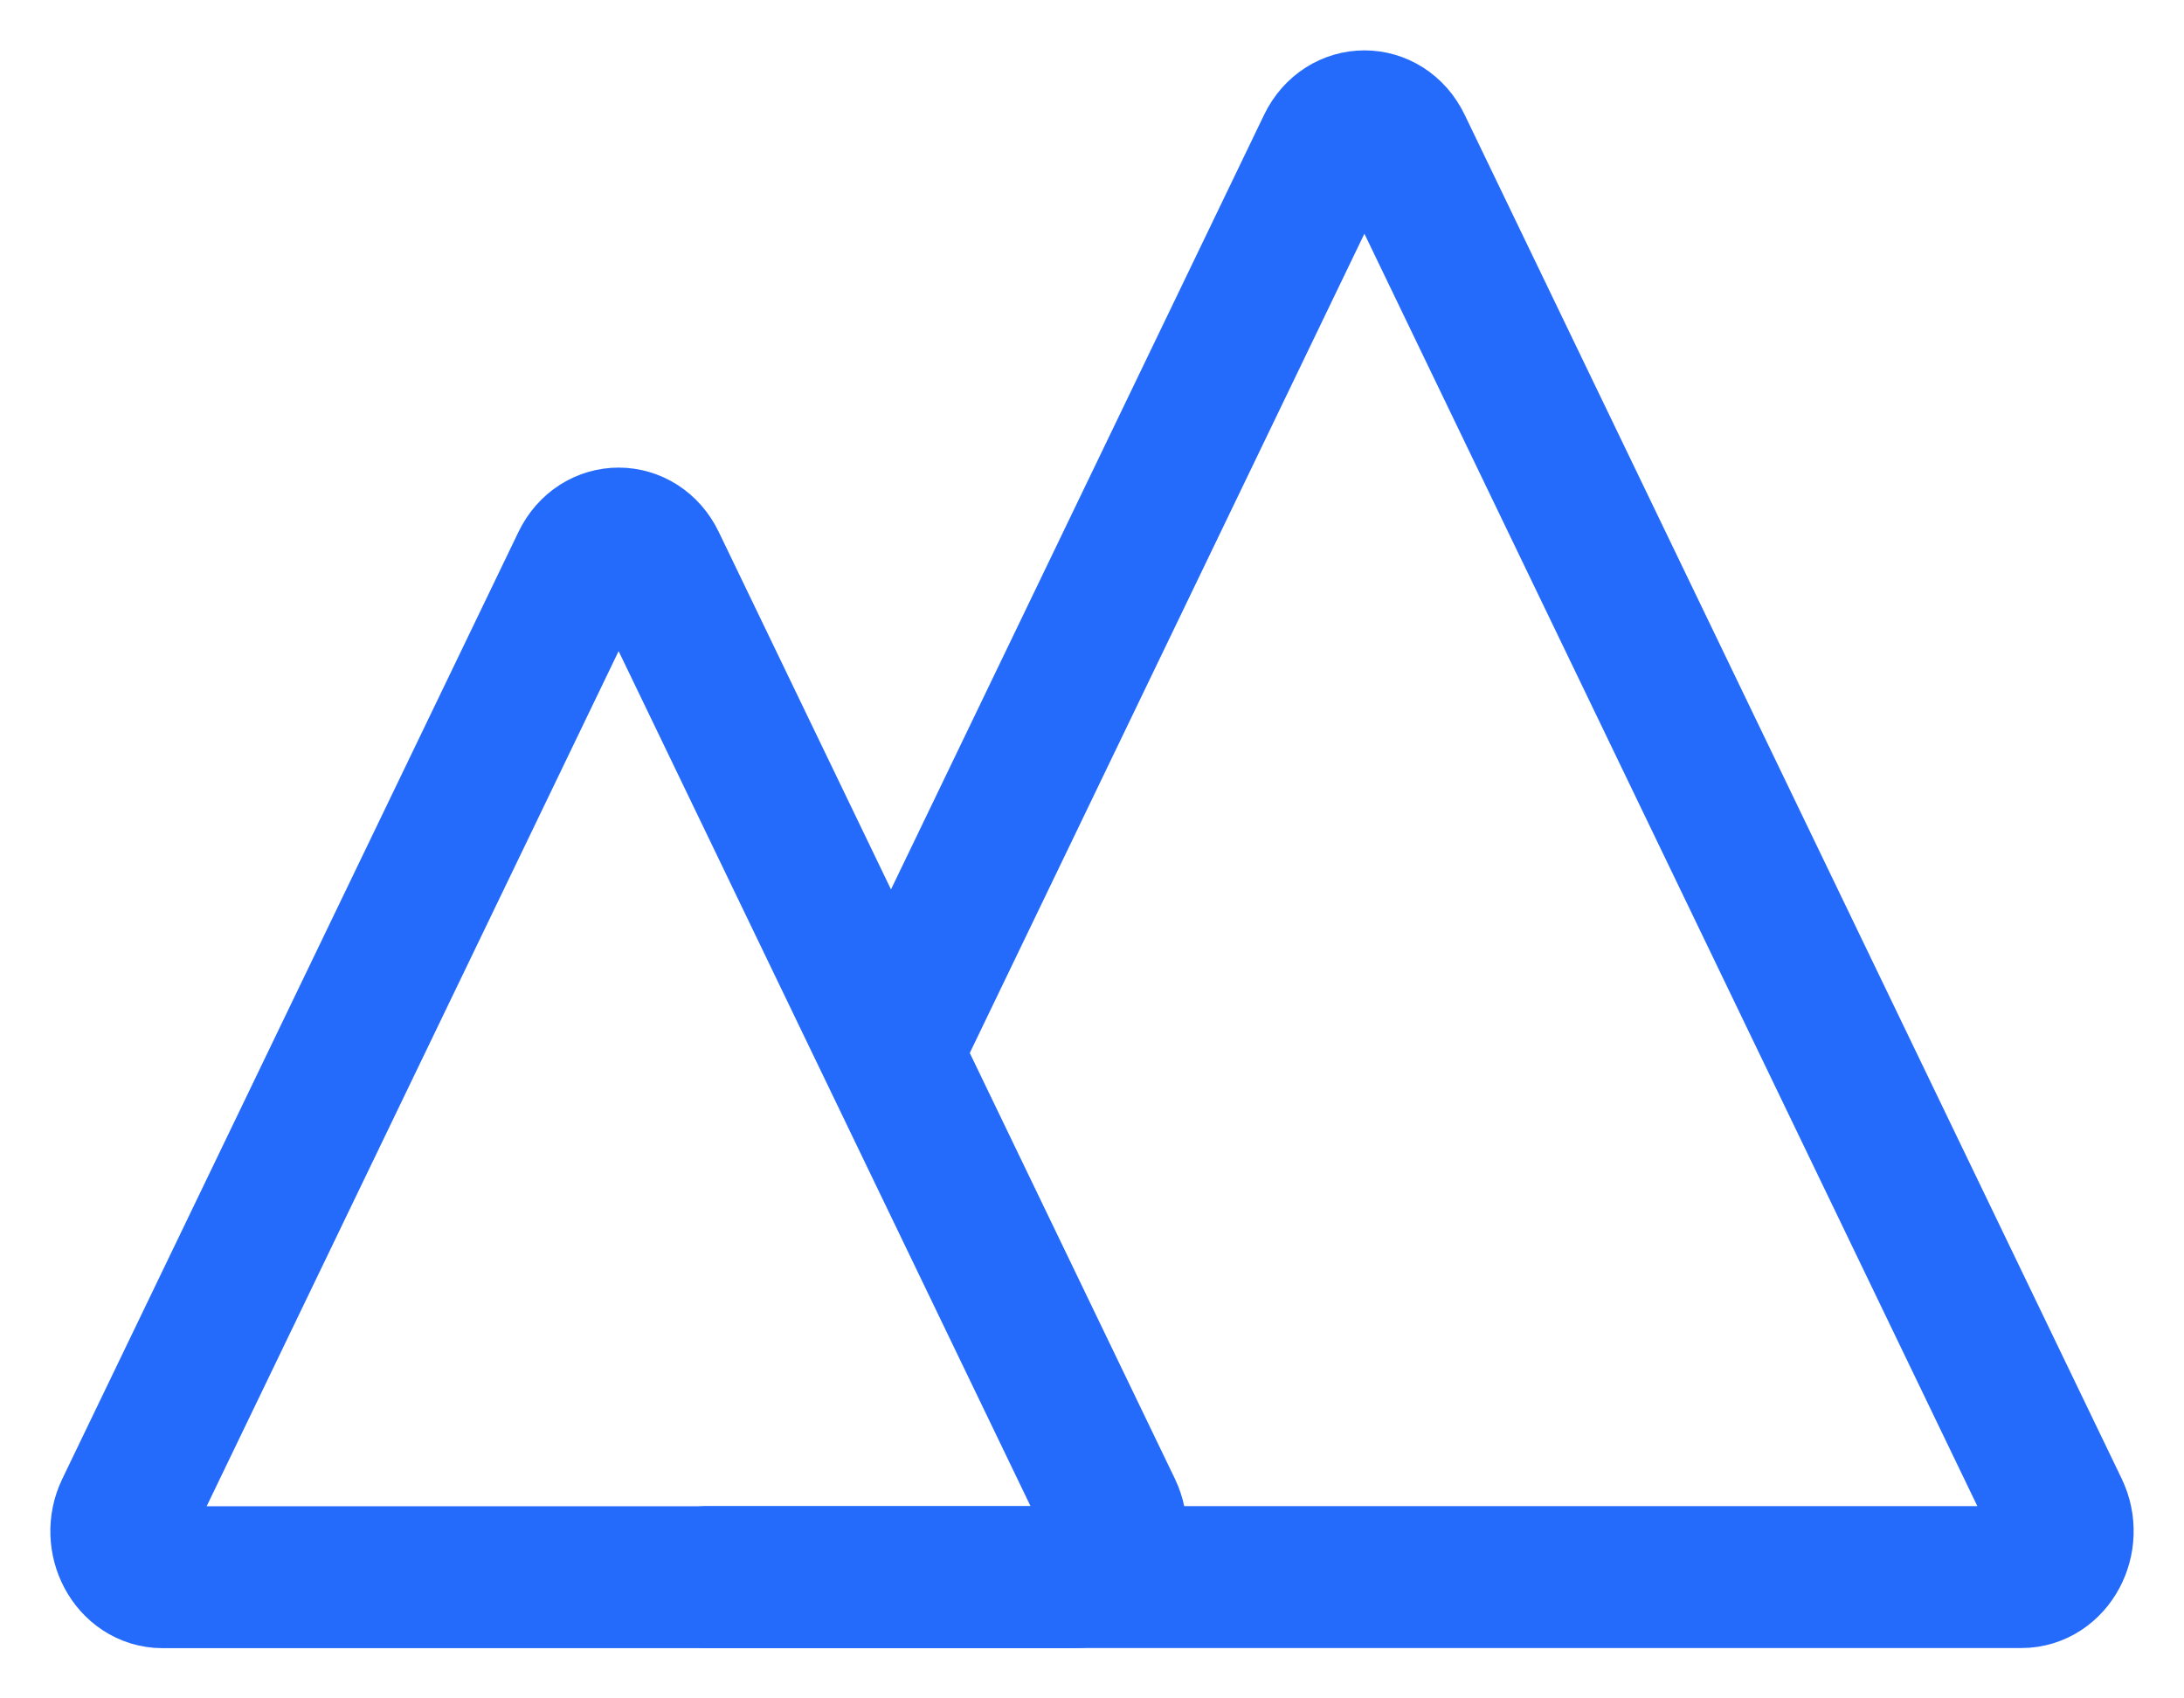 <svg width="18" height="14" viewBox="0 0 18 14" fill="none" xmlns="http://www.w3.org/2000/svg">
<path fill-rule="evenodd" clip-rule="evenodd" d="M4.8 4.639L1.041 12.443C0.919 12.695 1.083 13.001 1.34 13.001H8.857C9.114 13.001 9.277 12.695 9.156 12.443L5.397 4.639C5.269 4.373 4.928 4.373 4.8 4.639Z" stroke="#256BFB" stroke-width="1.17" stroke-linecap="round" stroke-linejoin="round"/>
<path d="M5.83 13H16.66C16.917 13 17.081 12.694 16.959 12.442L11.544 1.199C11.416 0.934 11.075 0.934 10.946 1.199L7.351 8.664" stroke="#256BFB" stroke-width="1.17" stroke-linecap="round" stroke-linejoin="round"/>
</svg>
